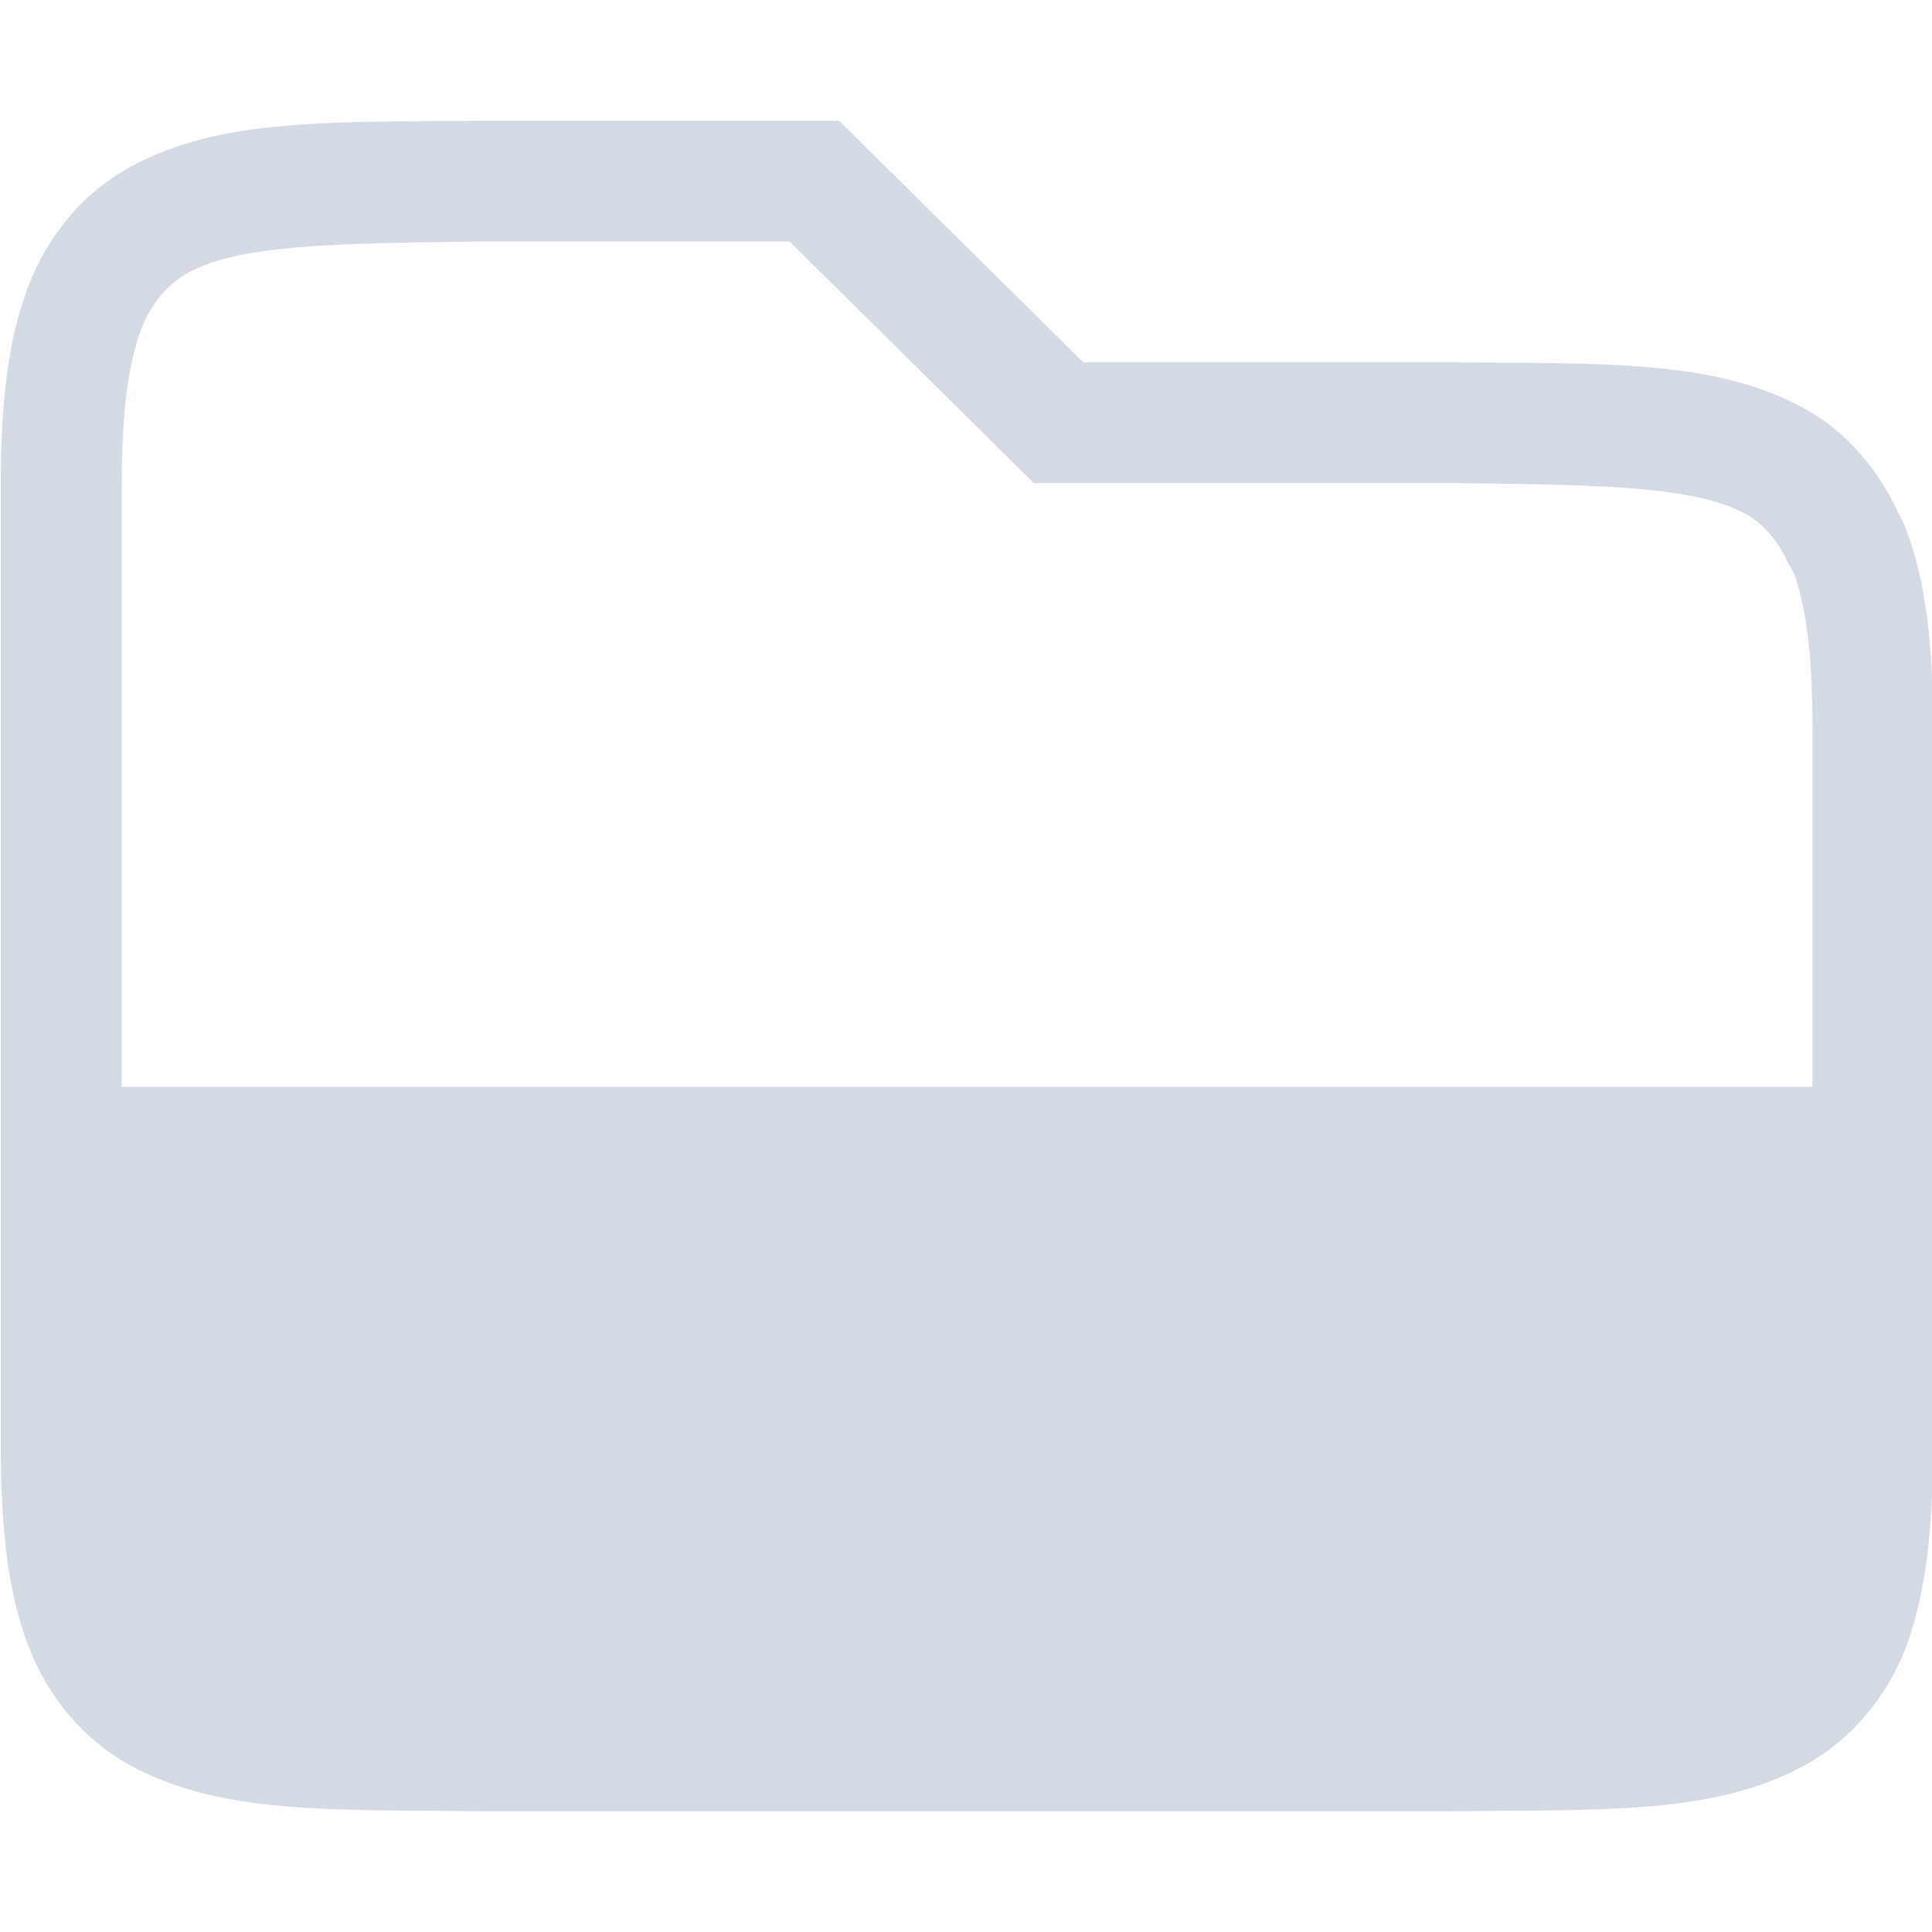 <svg width="16" height="16" version="1.1" xmlns="http://www.w3.org/2000/svg">
 <defs>
  <style id="current-color-scheme" type="text/css">
   .ColorScheme-Text { color:#d3dae3; } .ColorScheme-Highlight { color:#5294e2; }
  </style>
 </defs>
 <g transform="translate(-1253 47)">
  <path transform="translate(241 -367)" d="m1016 321c-1.257 0.014-2.177-0.028-2.93 0.387-0.376 0.208-0.675 0.557-0.84 0.996-0.165 0.439-0.223 0.96-0.223 1.617v8c0 0.658 0.058 1.179 0.223 1.617 0.165 0.439 0.463 0.79 0.84 0.998 0.753 0.415 1.673 0.37 2.932 0.385h0.01 8 0.01c1.258-0.015 2.179 0.031 2.932-0.385 0.376-0.208 0.675-0.559 0.84-0.998 0.156-0.439 0.214-0.96 0.214-1.617v-3-3c0-0.658-0.058-1.179-0.223-1.617-0.02-0.055-0.048-0.104-0.074-0.154-0.01-0.018-0.018-0.038-0.027-0.057-0.173-0.339-0.425-0.615-0.738-0.787-0.753-0.415-1.673-0.37-2.932-0.385h-0.01-3.033l-2.022-2h-2.947zm0 1h0.01 2.529l2.022 2h3.447c1.282 0.015 2.032 0.026 2.455 0.26 0.118 0.065 0.237 0.185 0.33 0.367-0.016-0.03 2e-4 0.011 0.031 0.065 0.01 0.017 6e-4 2e-3 0.01 0.012v2e-3c0.011 0.022 0.025 0.052 0.018 0.029 0.1 0.267 0.158 0.667 0.158 1.266v3h-14.002v-5c0-0.599 0.058-0.999 0.158-1.266 0.086-0.23 0.23-0.386 0.387-0.473 0.423-0.234 1.173-0.247 2.449-0.262z" style="fill:currentColor" class="ColorScheme-Text" />
 </g>
</svg>
